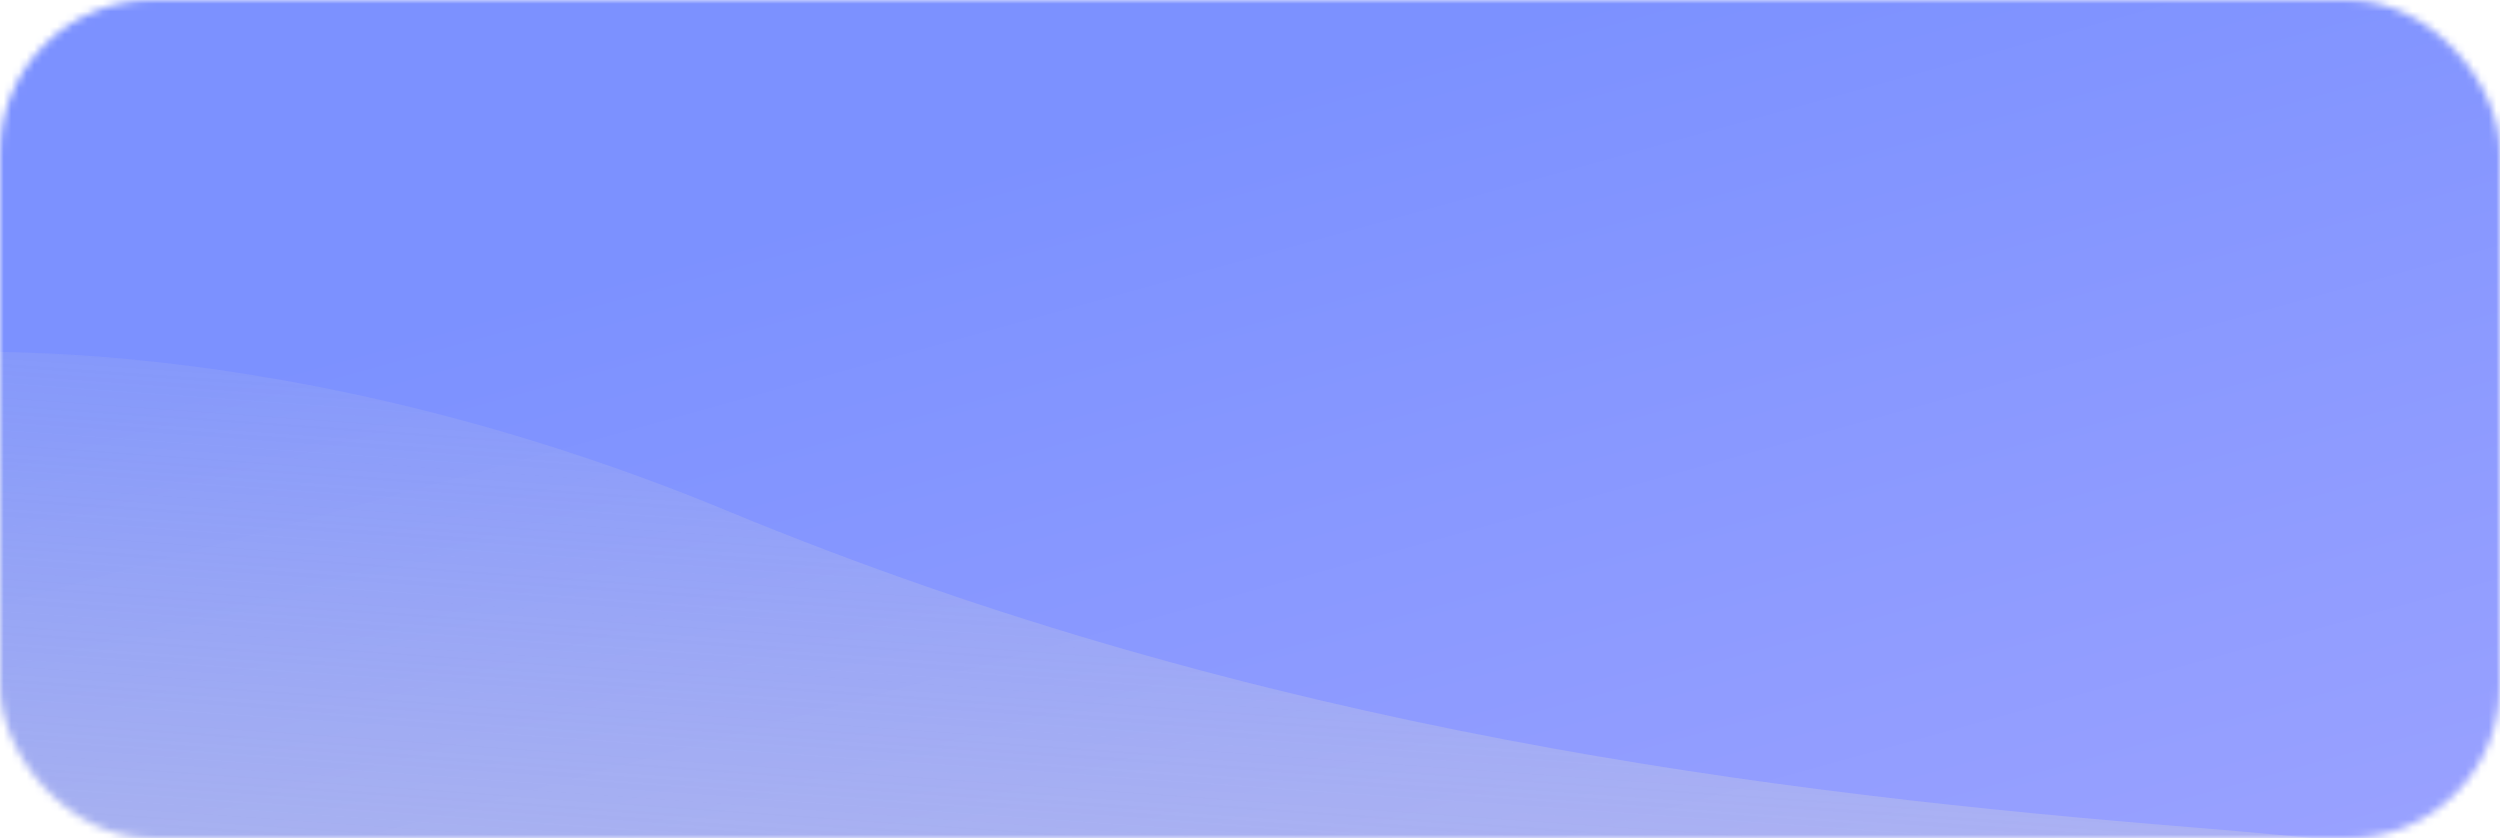 <svg width="328" height="110" viewBox="0 0 328 110" fill="none" xmlns="http://www.w3.org/2000/svg">
    <mask id="mask0_1266_27701" style="mask-type:alpha" maskUnits="userSpaceOnUse" x="0" y="0" width="328" height="110">
        <rect width="328" height="110" rx="20" fill="url(#paint0_linear_1266_27701)" />
    </mask>
    <g mask="url(#mask0_1266_27701)">
        <rect y="-39" width="328" height="413" rx="20" fill="url(#paint1_linear_1266_27701)" />
        <path
            d="M95.474 67.048C39.444 43.849 -7.877 44.566 -24.533 47.825L-42.383 304.031L416.022 264.588C420.926 229.695 492.952 158.151 474.825 144.503C452.165 127.443 342.994 113.023 288.089 108.59C233.183 104.157 165.512 96.048 95.474 67.048Z"
            fill="url(#paint2_linear_1266_27701)" />
    </g>
    <defs>
        <linearGradient id="paint0_linear_1266_27701" x1="266.955" y1="122.347" x2="258.423" y2="6.638"
            gradientUnits="userSpaceOnUse">
            <stop stop-color="#D6C3FF" />
            <stop offset="1" stop-color="#7C91FF" />
        </linearGradient>
        <linearGradient id="paint1_linear_1266_27701" x1="266.955" y1="420.357" x2="154.628" y2="14.66"
            gradientUnits="userSpaceOnUse">
            <stop stop-color="#D6C3FF" />
            <stop offset="1" stop-color="#7C91FF" />
        </linearGradient>
        <linearGradient id="paint2_linear_1266_27701" x1="154.505" y1="327.5" x2="175.25" y2="34.168"
            gradientUnits="userSpaceOnUse">
            <stop offset="0.104" stop-color="#D9D9D9" stop-opacity="0" />
            <stop offset="0.399" stop-color="#D9D9D9" stop-opacity="0.79" />
            <stop offset="1" stop-color="#D9D9D9" stop-opacity="0" />
        </linearGradient>
    </defs>
</svg>